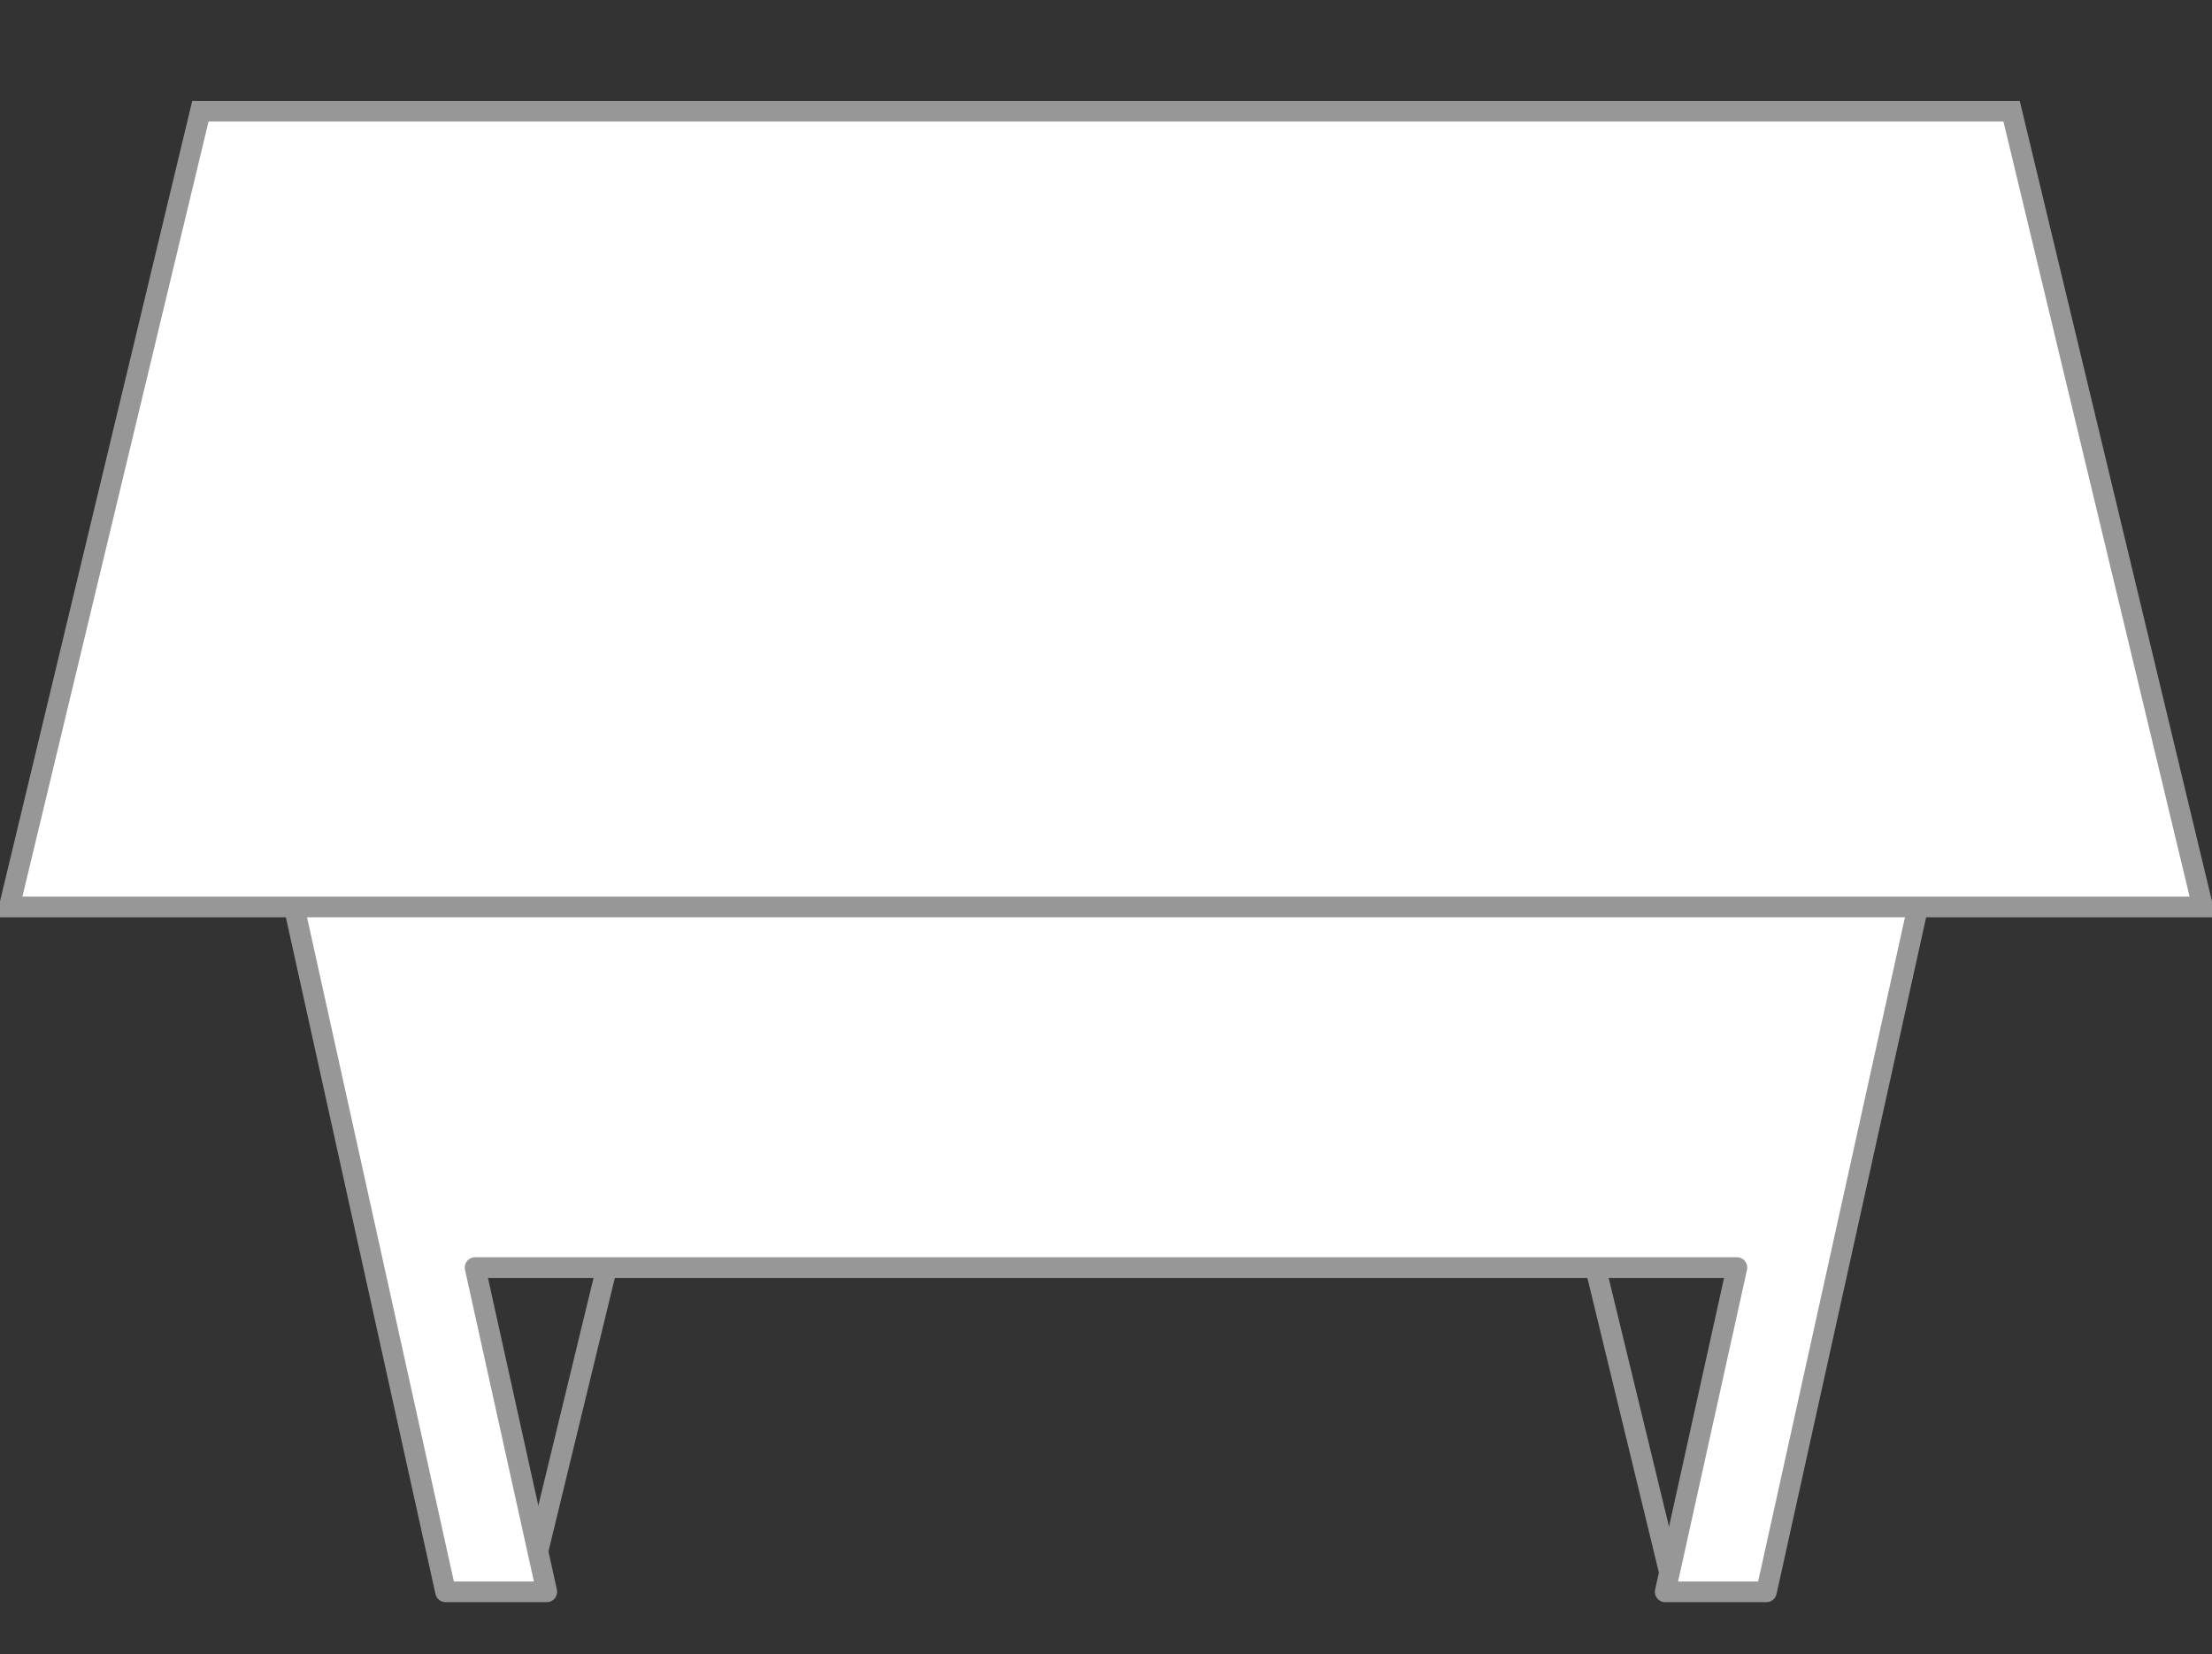<?xml version="1.0" encoding="UTF-8" standalone="no"?>
<svg width="214px" height="160px" viewBox="0 0 214 160" version="1.1" xmlns="http://www.w3.org/2000/svg" xmlns:xlink="http://www.w3.org/1999/xlink" xmlns:sketch="http://www.bohemiancoding.com/sketch/ns">
    <rect x="0" y="0" width="214" height="160" fill="#333333" stroke="none"/>
    <!-- Generator: Sketch 3.4.4 (17249) - http://www.bohemiancoding.com/sketch -->
    <title>Edge1</title>
    <desc>Created with Sketch.</desc>
    <defs></defs>
    <g id="Page-1" stroke="none" stroke-width="1" fill="none" fill-rule="evenodd" sketch:type="MSPage">
        <g id="Edge1" sketch:type="MSArtboardGroup" stroke="#979797" stroke-width="2">
            <path d="M51.326,152.972 L63.826,101.472" id="Line" stroke-linecap="round" sketch:type="MSShapeGroup"></path>
            <path d="M148.485,151.972 L160.985,100.472" id="Line" stroke-linecap="round" sketch:type="MSShapeGroup" transform="translate(154.985, 125.972) scale(-1, 1) translate(-154.985, -125.972) "></path>
            <path d="M161.101,153.972 L170.893,153.972 L193,54 L21,54 L43.107,153.972 L52.899,153.972 L45.963,122.61 L168.037,122.61 L161.101,153.972 Z" id="Rectangle-2" stroke-linecap="round" stroke-linejoin="round" fill="#FFFFFF" sketch:type="MSShapeGroup"></path>
            <path d="M194.612,10.756 L213.102,87.726 L0.898,87.726 L19.388,10.756 L194.612,10.756 Z" id="Rectangle-2" fill="#FFFFFF" sketch:type="MSShapeGroup"></path>
        </g>
    </g>
</svg>